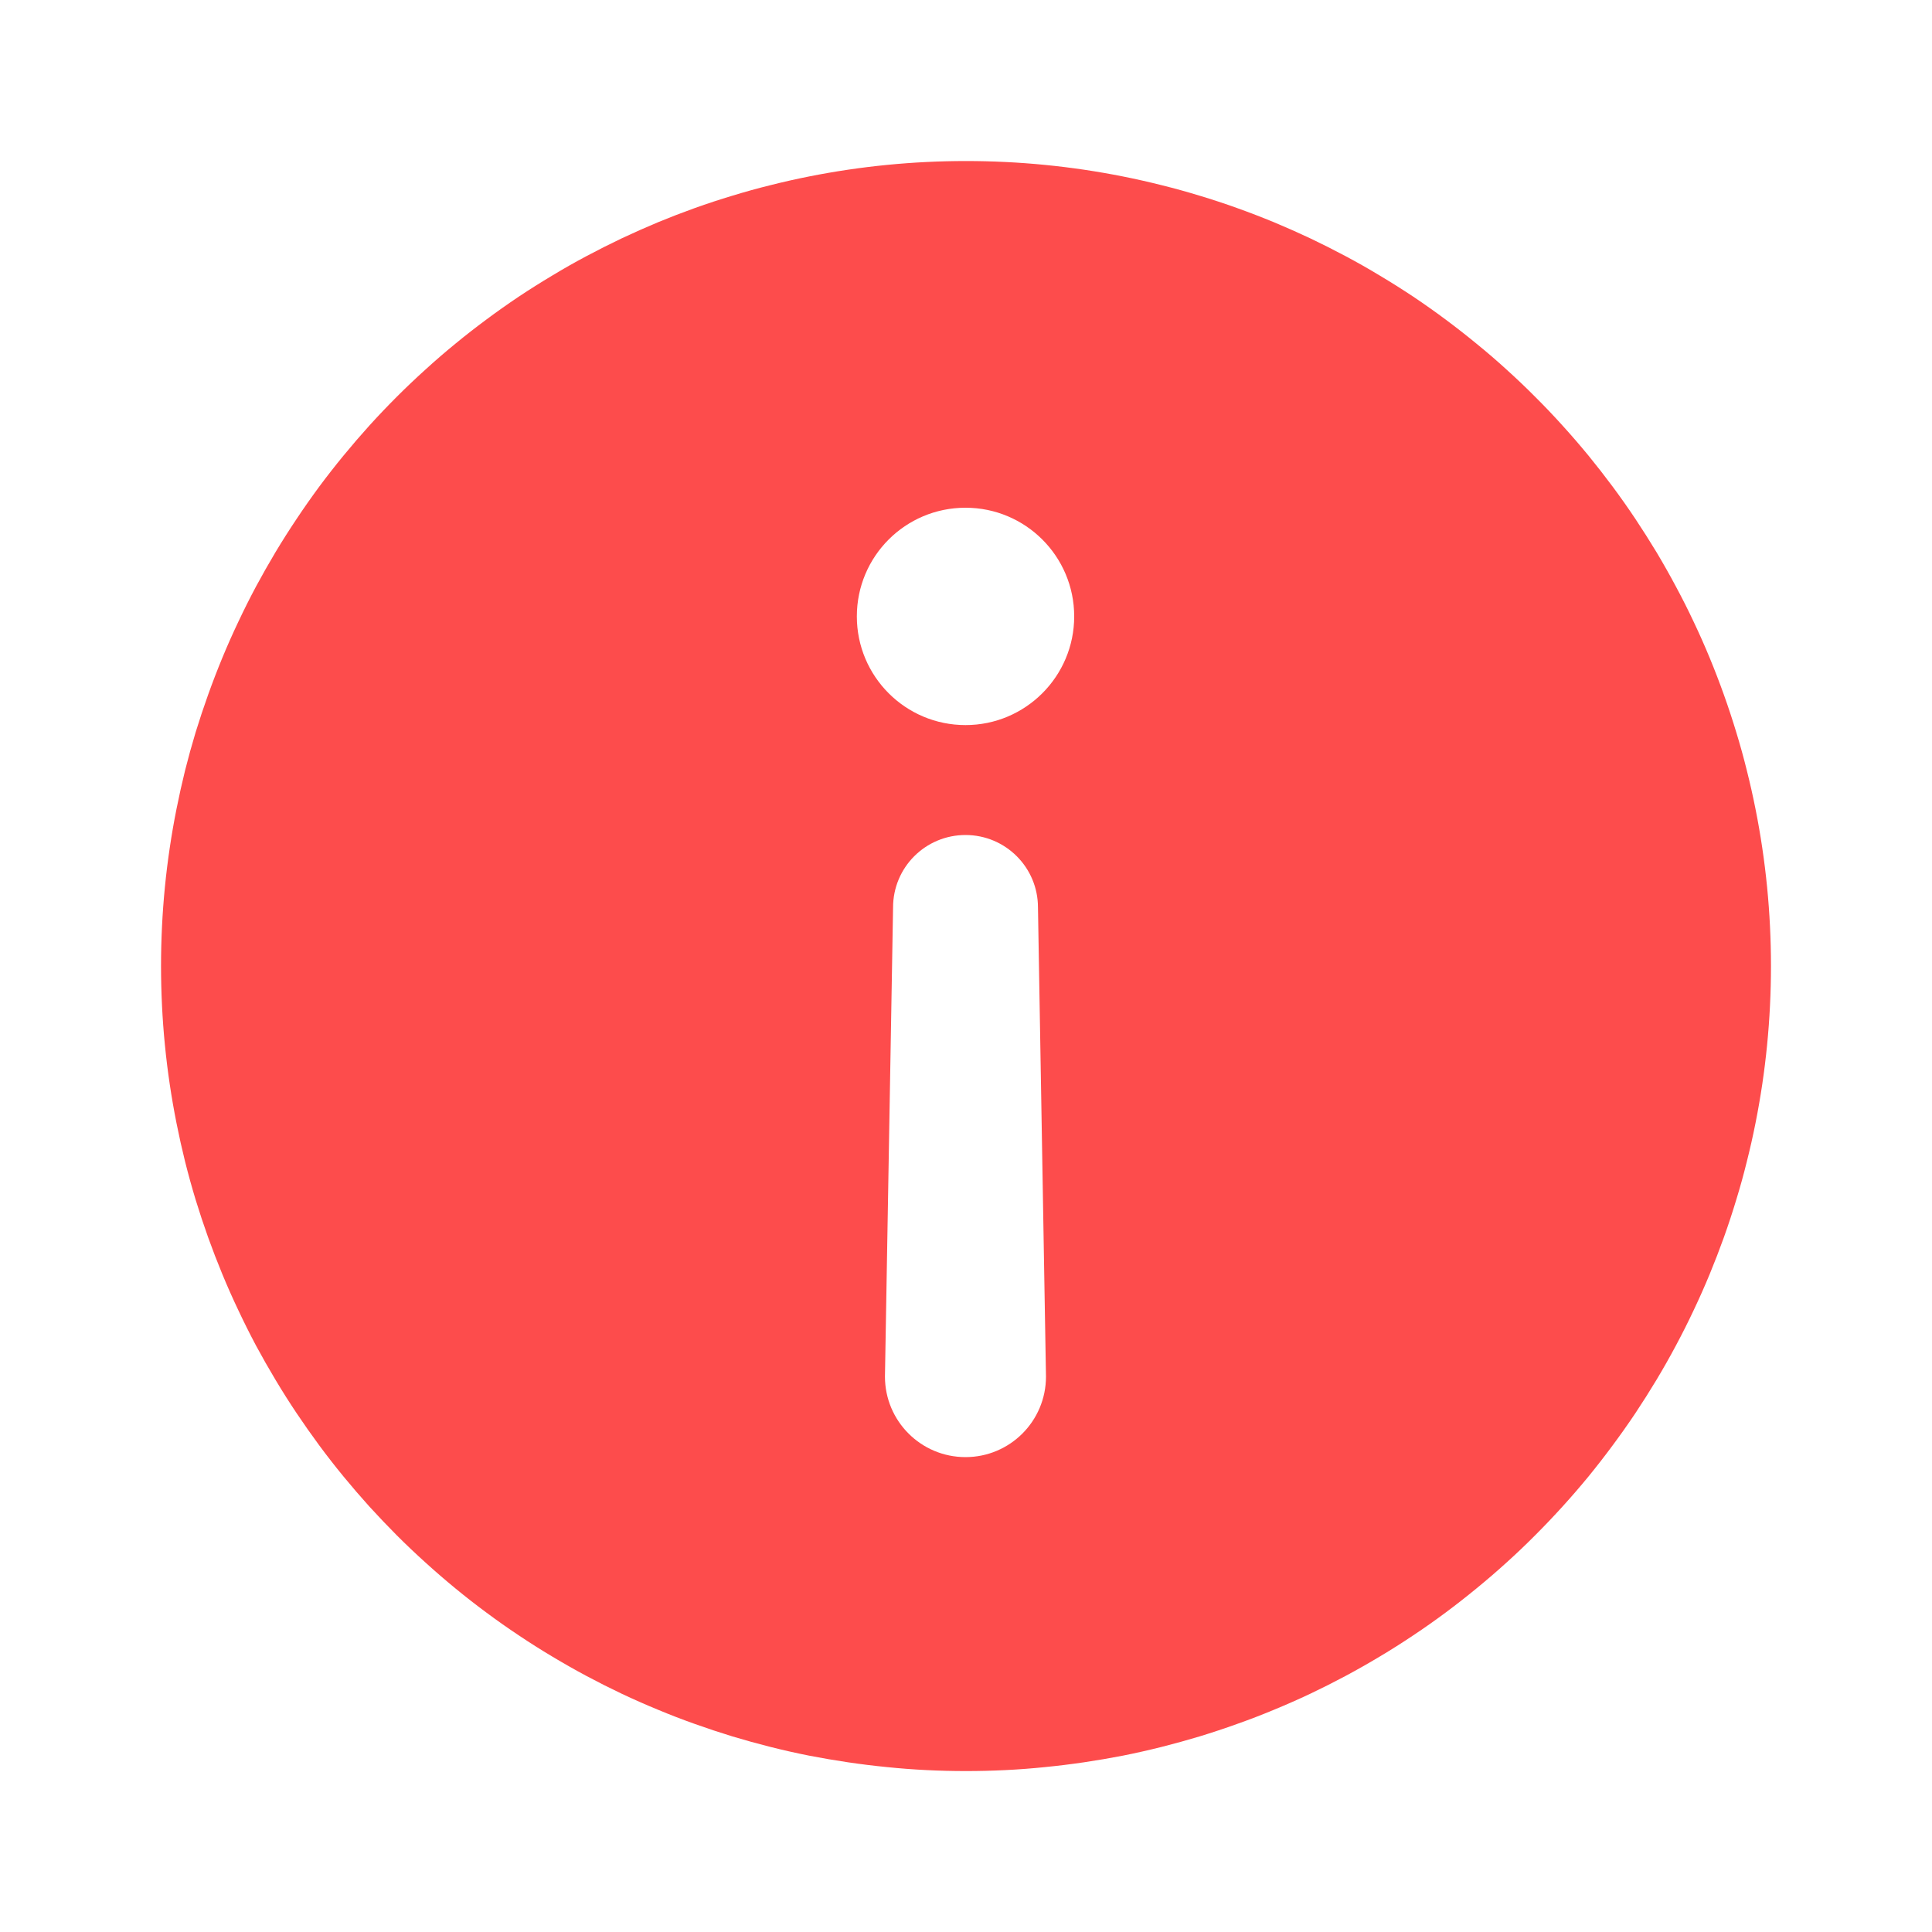 <svg xmlns="http://www.w3.org/2000/svg" xmlns:xlink="http://www.w3.org/1999/xlink" fill="none" version="1.1" width="20" height="20" viewBox="0 0 20 20"><defs><clipPath id="master_svg0_7052_02813"><rect x="0" y="0" width="20" height="20" rx="0"/></clipPath></defs><g clip-path="url(#master_svg0_7052_02813)"><g transform="matrix(1,0,0,-1,0,36.667)"><path d="M10,35Q10.204,35,10.409,34.99Q10.613,34.98,10.817,34.96Q11.02,34.94,11.223,34.91Q11.425,34.88,11.626,34.84Q11.826,34.8,12.025,34.75Q12.223,34.701,12.419,34.641Q12.615,34.582,12.807,34.513Q13,34.444,13.189,34.366Q13.378,34.287,13.563,34.2Q13.748,34.112,13.928,34.016Q14.109,33.92,14.284,33.814Q14.46,33.709,14.63,33.596Q14.8,33.482,14.964,33.36Q15.128,33.238,15.286,33.108Q15.445,32.979,15.596,32.841Q15.748,32.704,15.892,32.559Q16.037,32.415,16.174,32.263Q16.312,32.111,16.442,31.953Q16.571,31.795,16.693,31.631Q16.815,31.467,16.929,31.296Q17.042,31.126,17.148,30.951Q17.253,30.775,17.349,30.595Q17.446,30.415,17.533,30.23Q17.621,30.045,17.699,29.856Q17.777,29.667,17.846,29.474Q17.915,29.281,17.974,29.086Q18.034,28.89,18.083,28.692Q18.133,28.493,18.173,28.292Q18.213,28.092,18.243,27.889Q18.273,27.687,18.293,27.484Q18.313,27.28,18.323,27.076Q18.333,26.871,18.333,26.667Q18.333,26.462,18.323,26.258Q18.313,26.053,18.293,25.85Q18.273,25.646,18.243,25.444Q18.213,25.242,18.173,25.041Q18.133,24.84,18.083,24.642Q18.034,24.443,17.974,24.248Q17.915,24.052,17.846,23.859Q17.777,23.667,17.699,23.478Q17.621,23.289,17.533,23.104Q17.446,22.919,17.349,22.738Q17.253,22.558,17.148,22.383Q17.042,22.207,16.929,22.037Q16.815,21.867,16.693,21.703Q16.571,21.538,16.442,21.38Q16.312,21.222,16.174,21.07Q16.037,20.919,15.892,20.774Q15.748,20.629,15.596,20.492Q15.445,20.355,15.286,20.225Q15.128,20.095,14.964,19.973Q14.8,19.851,14.63,19.738Q14.46,19.624,14.284,19.519Q14.109,19.414,13.928,19.317Q13.748,19.221,13.563,19.133Q13.378,19.046,13.189,18.968Q13,18.889,12.807,18.821Q12.615,18.752,12.419,18.692Q12.223,18.633,12.025,18.583Q11.826,18.533,11.626,18.493Q11.425,18.454,11.223,18.424Q11.02,18.394,10.817,18.374Q10.613,18.353,10.409,18.343Q10.204,18.333,10,18.333Q9.795,18.333,9.591,18.343Q9.387,18.353,9.183,18.374Q8.979,18.394,8.777,18.424Q8.575,18.454,8.374,18.493Q8.173,18.533,7.975,18.583Q7.777,18.633,7.581,18.692Q7.385,18.752,7.192,18.821Q7,18.889,6.811,18.968Q6.622,19.046,6.437,19.133Q6.252,19.221,6.072,19.317Q5.891,19.414,5.716,19.519Q5.54,19.624,5.37,19.738Q5.2,19.851,5.036,19.973Q4.871,20.095,4.713,20.225Q4.555,20.355,4.404,20.492Q4.252,20.629,4.107,20.774Q3.963,20.919,3.825,21.07Q3.688,21.222,3.558,21.38Q3.428,21.538,3.306,21.703Q3.185,21.867,3.071,22.037Q2.957,22.207,2.852,22.383Q2.747,22.558,2.65,22.738Q2.554,22.919,2.467,23.104Q2.379,23.289,2.301,23.478Q2.223,23.667,2.154,23.859Q2.085,24.052,2.025,24.248Q1.966,24.443,1.916,24.642Q1.867,24.84,1.827,25.041Q1.787,25.242,1.757,25.444Q1.727,25.646,1.707,25.85Q1.687,26.053,1.677,26.258Q1.667,26.462,1.667,26.667Q1.667,26.871,1.677,27.076Q1.687,27.28,1.707,27.484Q1.727,27.687,1.757,27.889Q1.787,28.092,1.827,28.292Q1.867,28.493,1.916,28.692Q1.966,28.89,2.025,29.086Q2.085,29.281,2.154,29.474Q2.223,29.667,2.301,29.856Q2.379,30.045,2.467,30.23Q2.554,30.415,2.65,30.595Q2.747,30.775,2.852,30.951Q2.957,31.126,3.071,31.296Q3.185,31.467,3.306,31.631Q3.428,31.795,3.558,31.953Q3.688,32.111,3.825,32.263Q3.963,32.415,4.107,32.559Q4.252,32.704,4.404,32.841Q4.555,32.979,4.713,33.108Q4.871,33.238,5.036,33.36Q5.2,33.482,5.37,33.596Q5.54,33.709,5.716,33.814Q5.891,33.92,6.072,34.016Q6.252,34.112,6.437,34.2Q6.622,34.287,6.811,34.366Q7,34.444,7.192,34.513Q7.385,34.582,7.581,34.641Q7.777,34.701,7.975,34.75Q8.173,34.8,8.374,34.84Q8.575,34.88,8.777,34.91Q8.979,34.94,9.183,34.96Q9.387,34.98,9.591,34.99Q9.795,35,10,35ZM10.828,22.417L10.745,27.273C10.745,27.688,10.409,28.023,9.995,28.023C9.58,28.023,9.245,27.688,9.245,27.273L9.161,22.417C9.161,21.956,9.534,21.583,9.995,21.583C10.455,21.583,10.828,21.956,10.828,22.417ZM9.995,31.411C10.616,31.411,11.12,30.908,11.12,30.286C11.12,29.665,10.616,29.161,9.995,29.161C9.373,29.161,8.87,29.665,8.87,30.286C8.87,30.908,9.373,31.411,9.995,31.411Z" fill-rule="evenodd" fill="#FD4C4C" fill-opacity="1"/></g></g></svg>

